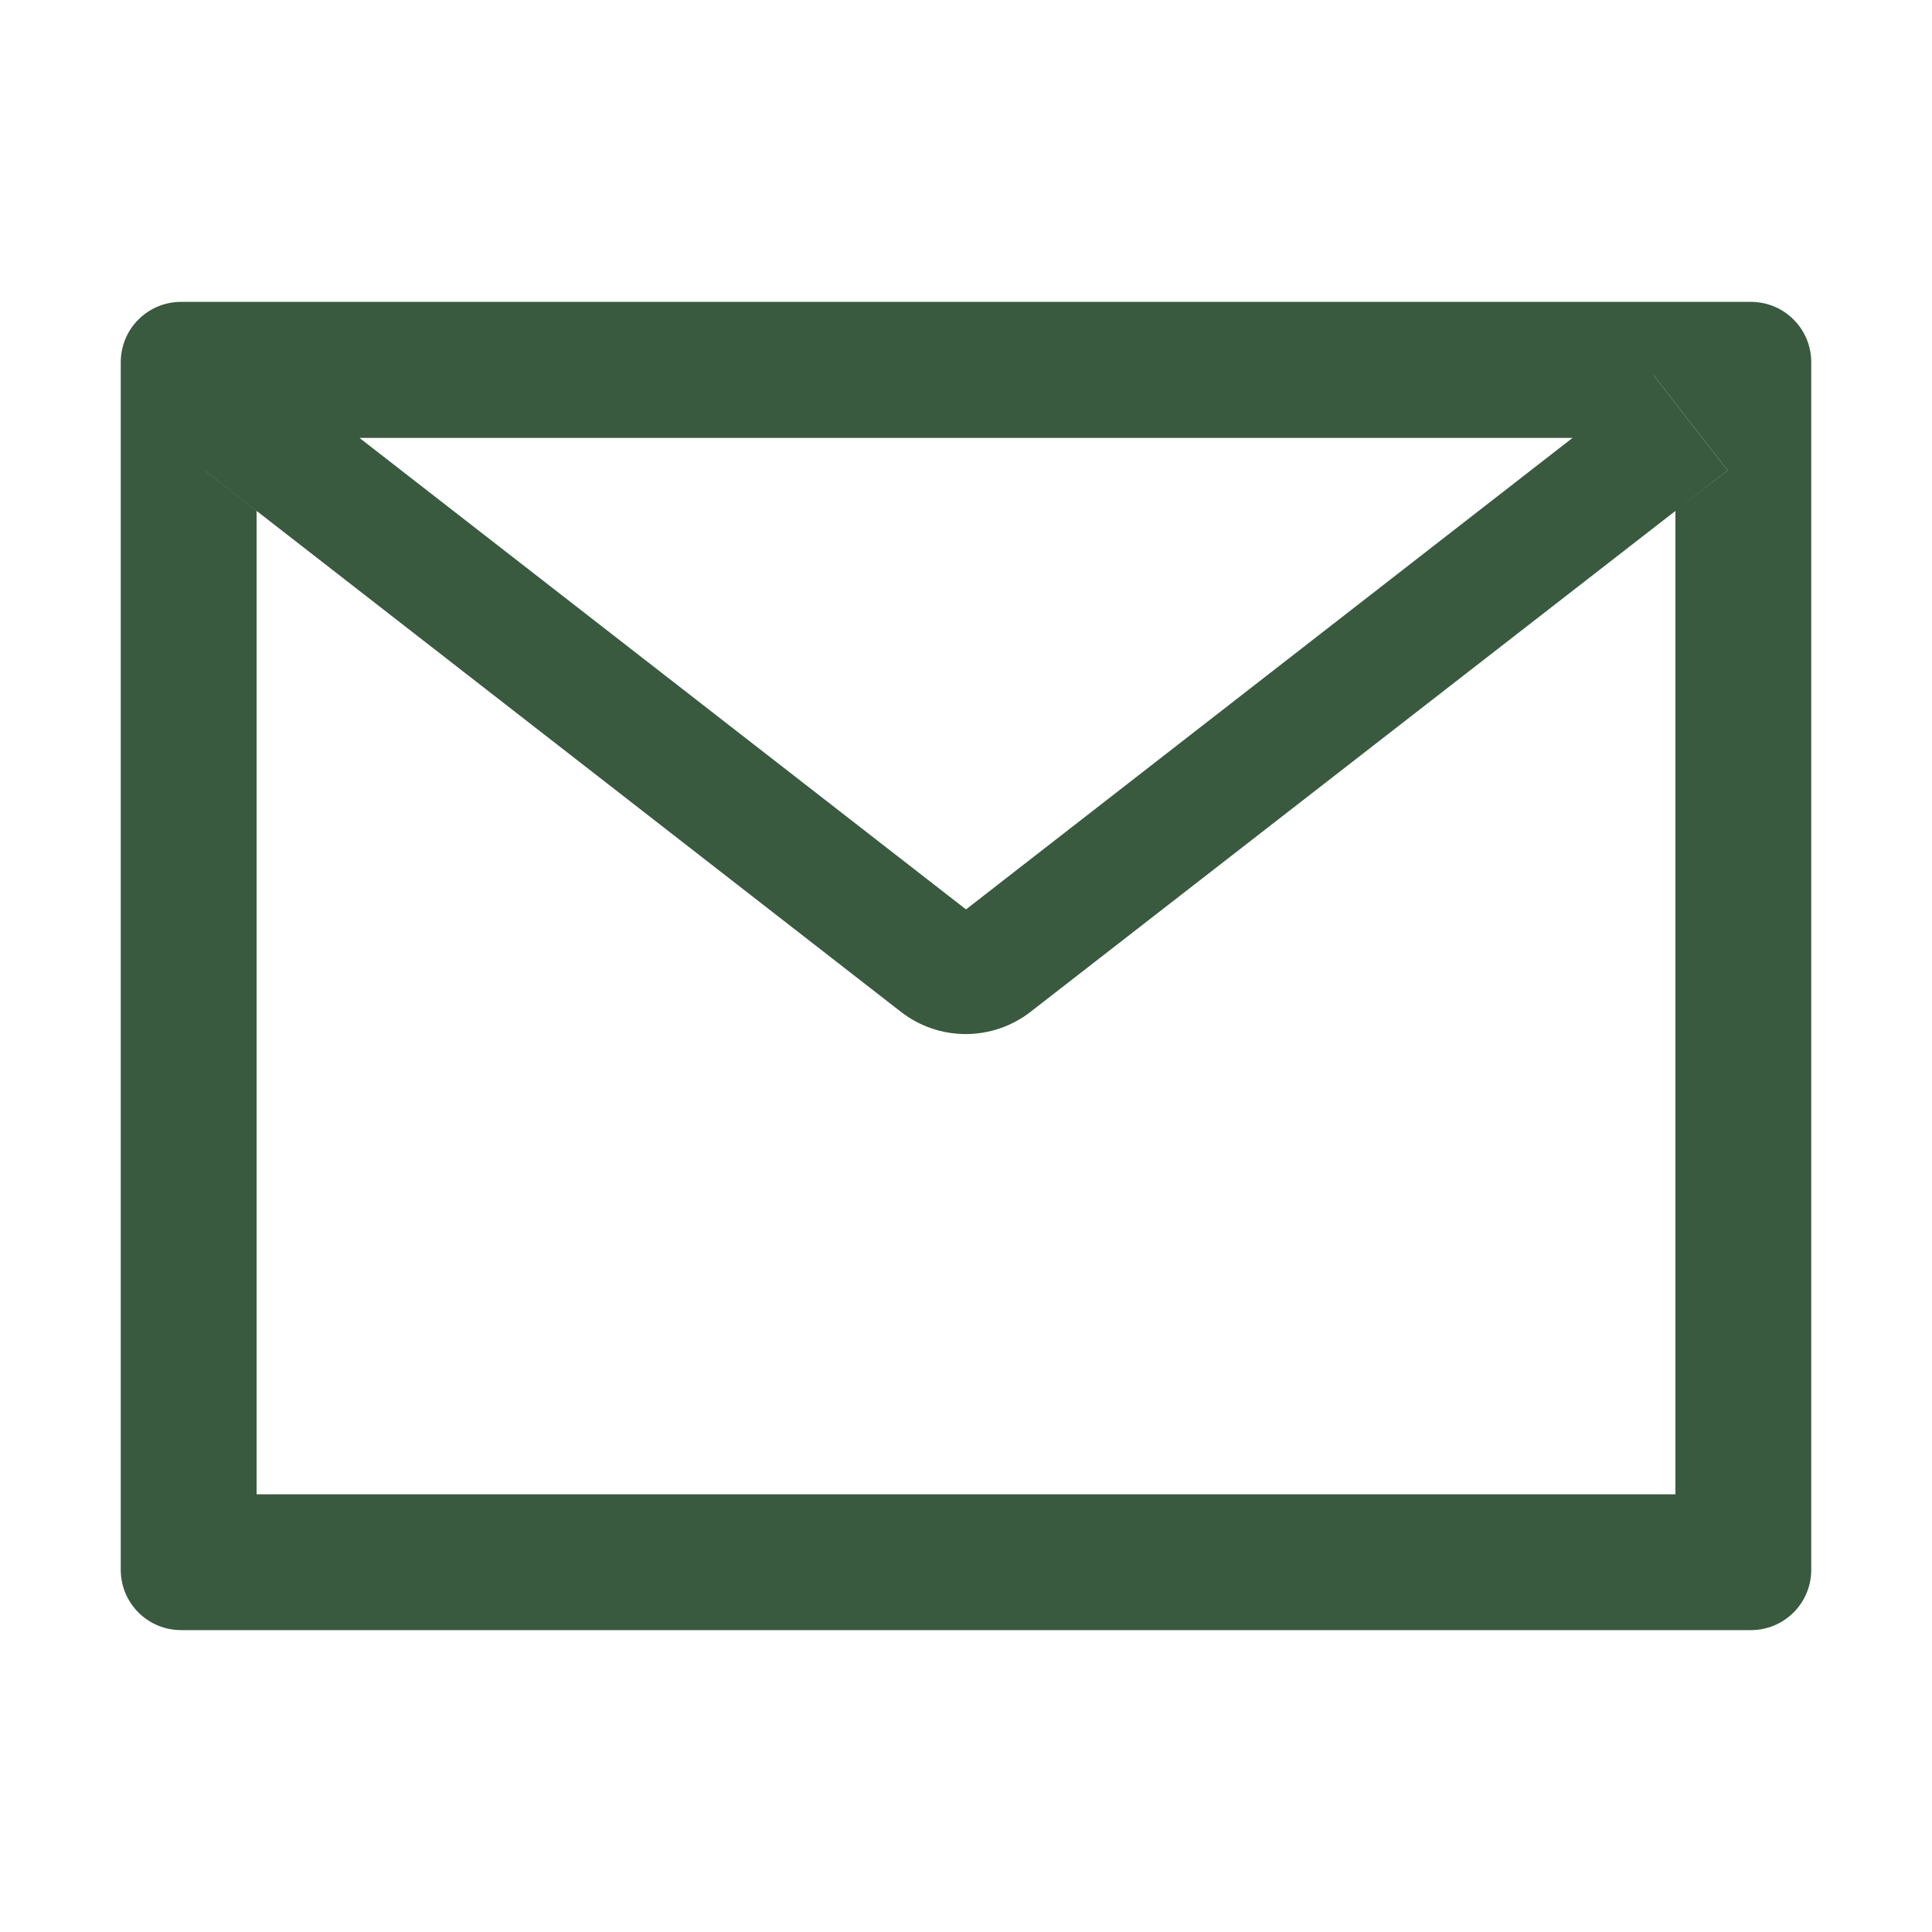 <svg width="48" height="48" viewBox="0 0 48 48" fill="none" xmlns="http://www.w3.org/2000/svg">
<path d="M43.5 7.5H4.5C3.67 7.5 3 8.17 3 9V39C3 39.83 3.67 40.5 4.5 40.5H43.5C44.33 40.5 45 39.83 45 39V9C45 8.17 44.33 7.5 43.5 7.5ZM41.625 12.694V37.125H6.375V12.694L5.081 11.686L6.923 9.319L8.93 10.88H39.075L41.081 9.319L42.923 11.686L41.625 12.694V12.694ZM39.075 10.875L24 22.594L8.925 10.875L6.919 9.314L5.077 11.681L6.37 12.689L22.383 25.139C22.843 25.497 23.41 25.691 23.993 25.691C24.576 25.691 25.143 25.497 25.603 25.139L41.625 12.694L42.919 11.686L41.077 9.319L39.075 10.875Z" fill="#3A5A40"/>
</svg>

